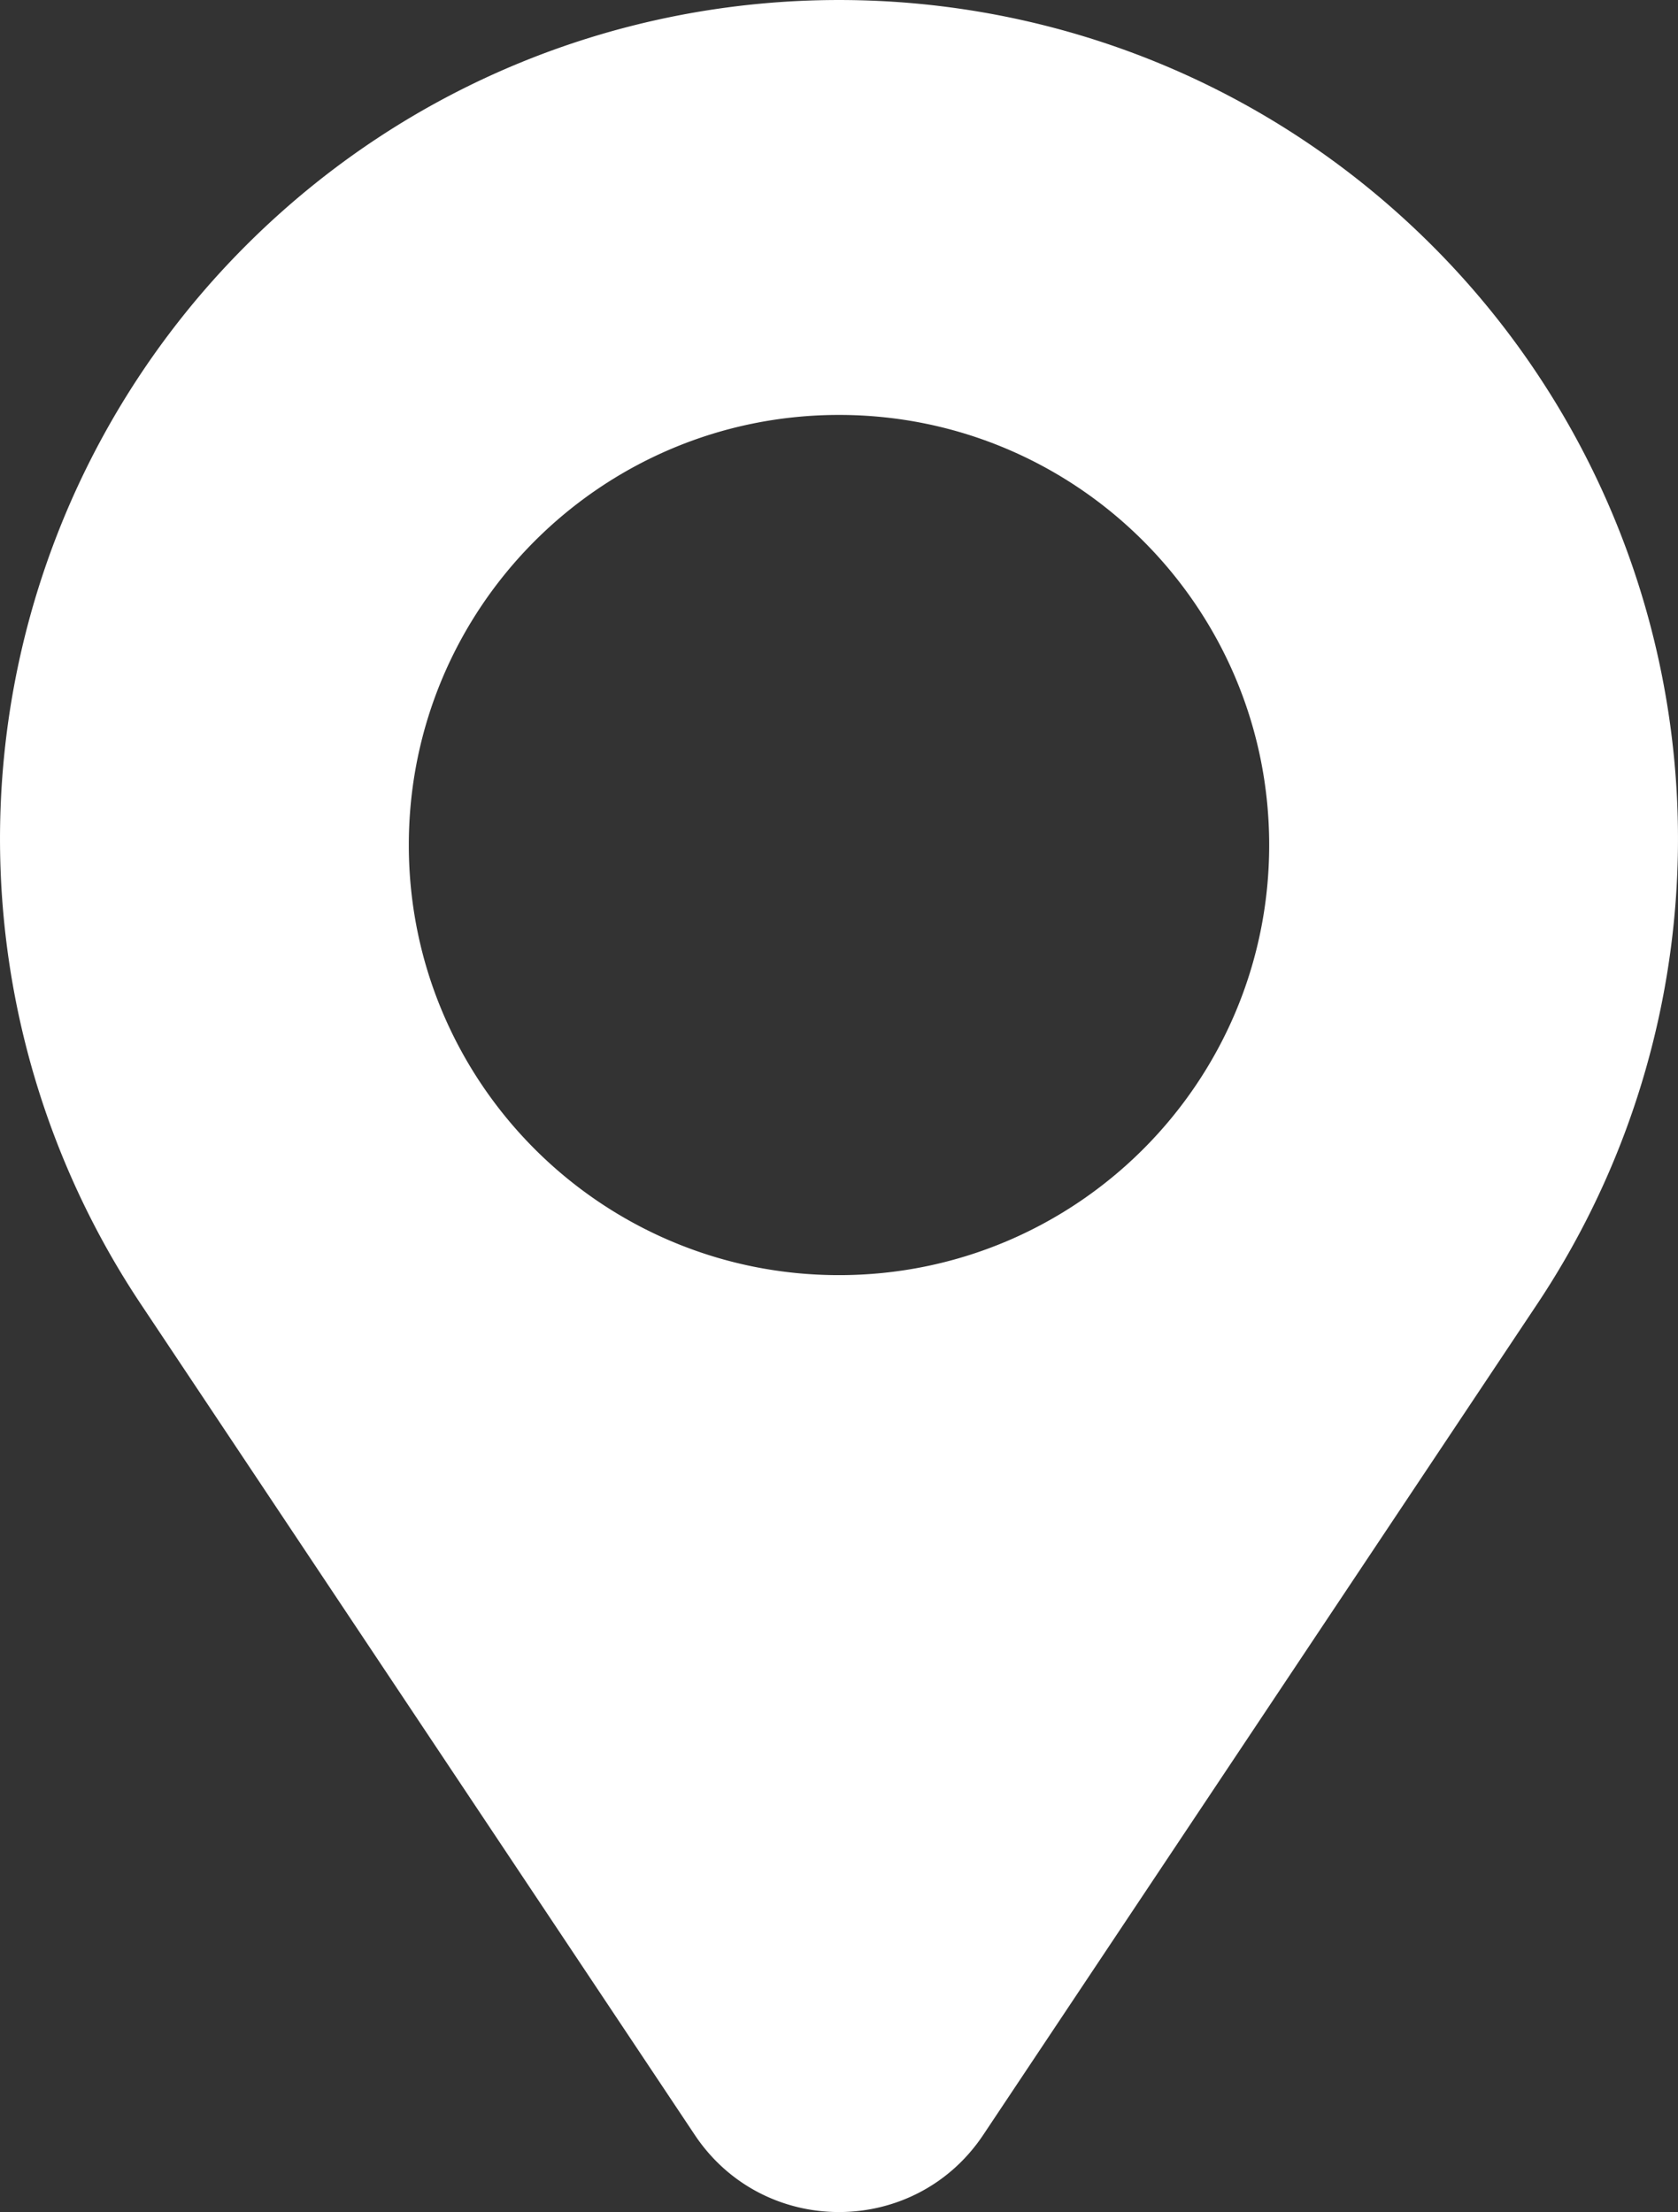 <svg id="Calque_1" data-name="Calque 1" xmlns="http://www.w3.org/2000/svg" width="754" height="994.09" viewBox="0 0 754 994.09"><rect x="0" y="0" width="754" height="994.09" fill="#333333" stroke="none"/><defs><style>.cls-1{fill:#fff;}</style></defs><title>location_icon2</title><path class="cls-1" d="M766.57,114.37h0c-147.22-147.22-385.92-147.22-533.14,0h0a377,377,0,0,0-47.11,475.7L435.18,963.36c30.84,46.25,98.8,46.25,129.64,0L813.68,590.07A377,377,0,0,0,766.57,114.37ZM693.3,383.71C693.3,490.47,606.75,577,500,577h0c-106.75,0-193.3-86.54-193.3-193.3h0C306.7,277,393.25,190.42,500,190.42h0c106.75,0,193.3,86.54,193.3,193.29Z" transform="translate(-123 -3.95)"/></svg>